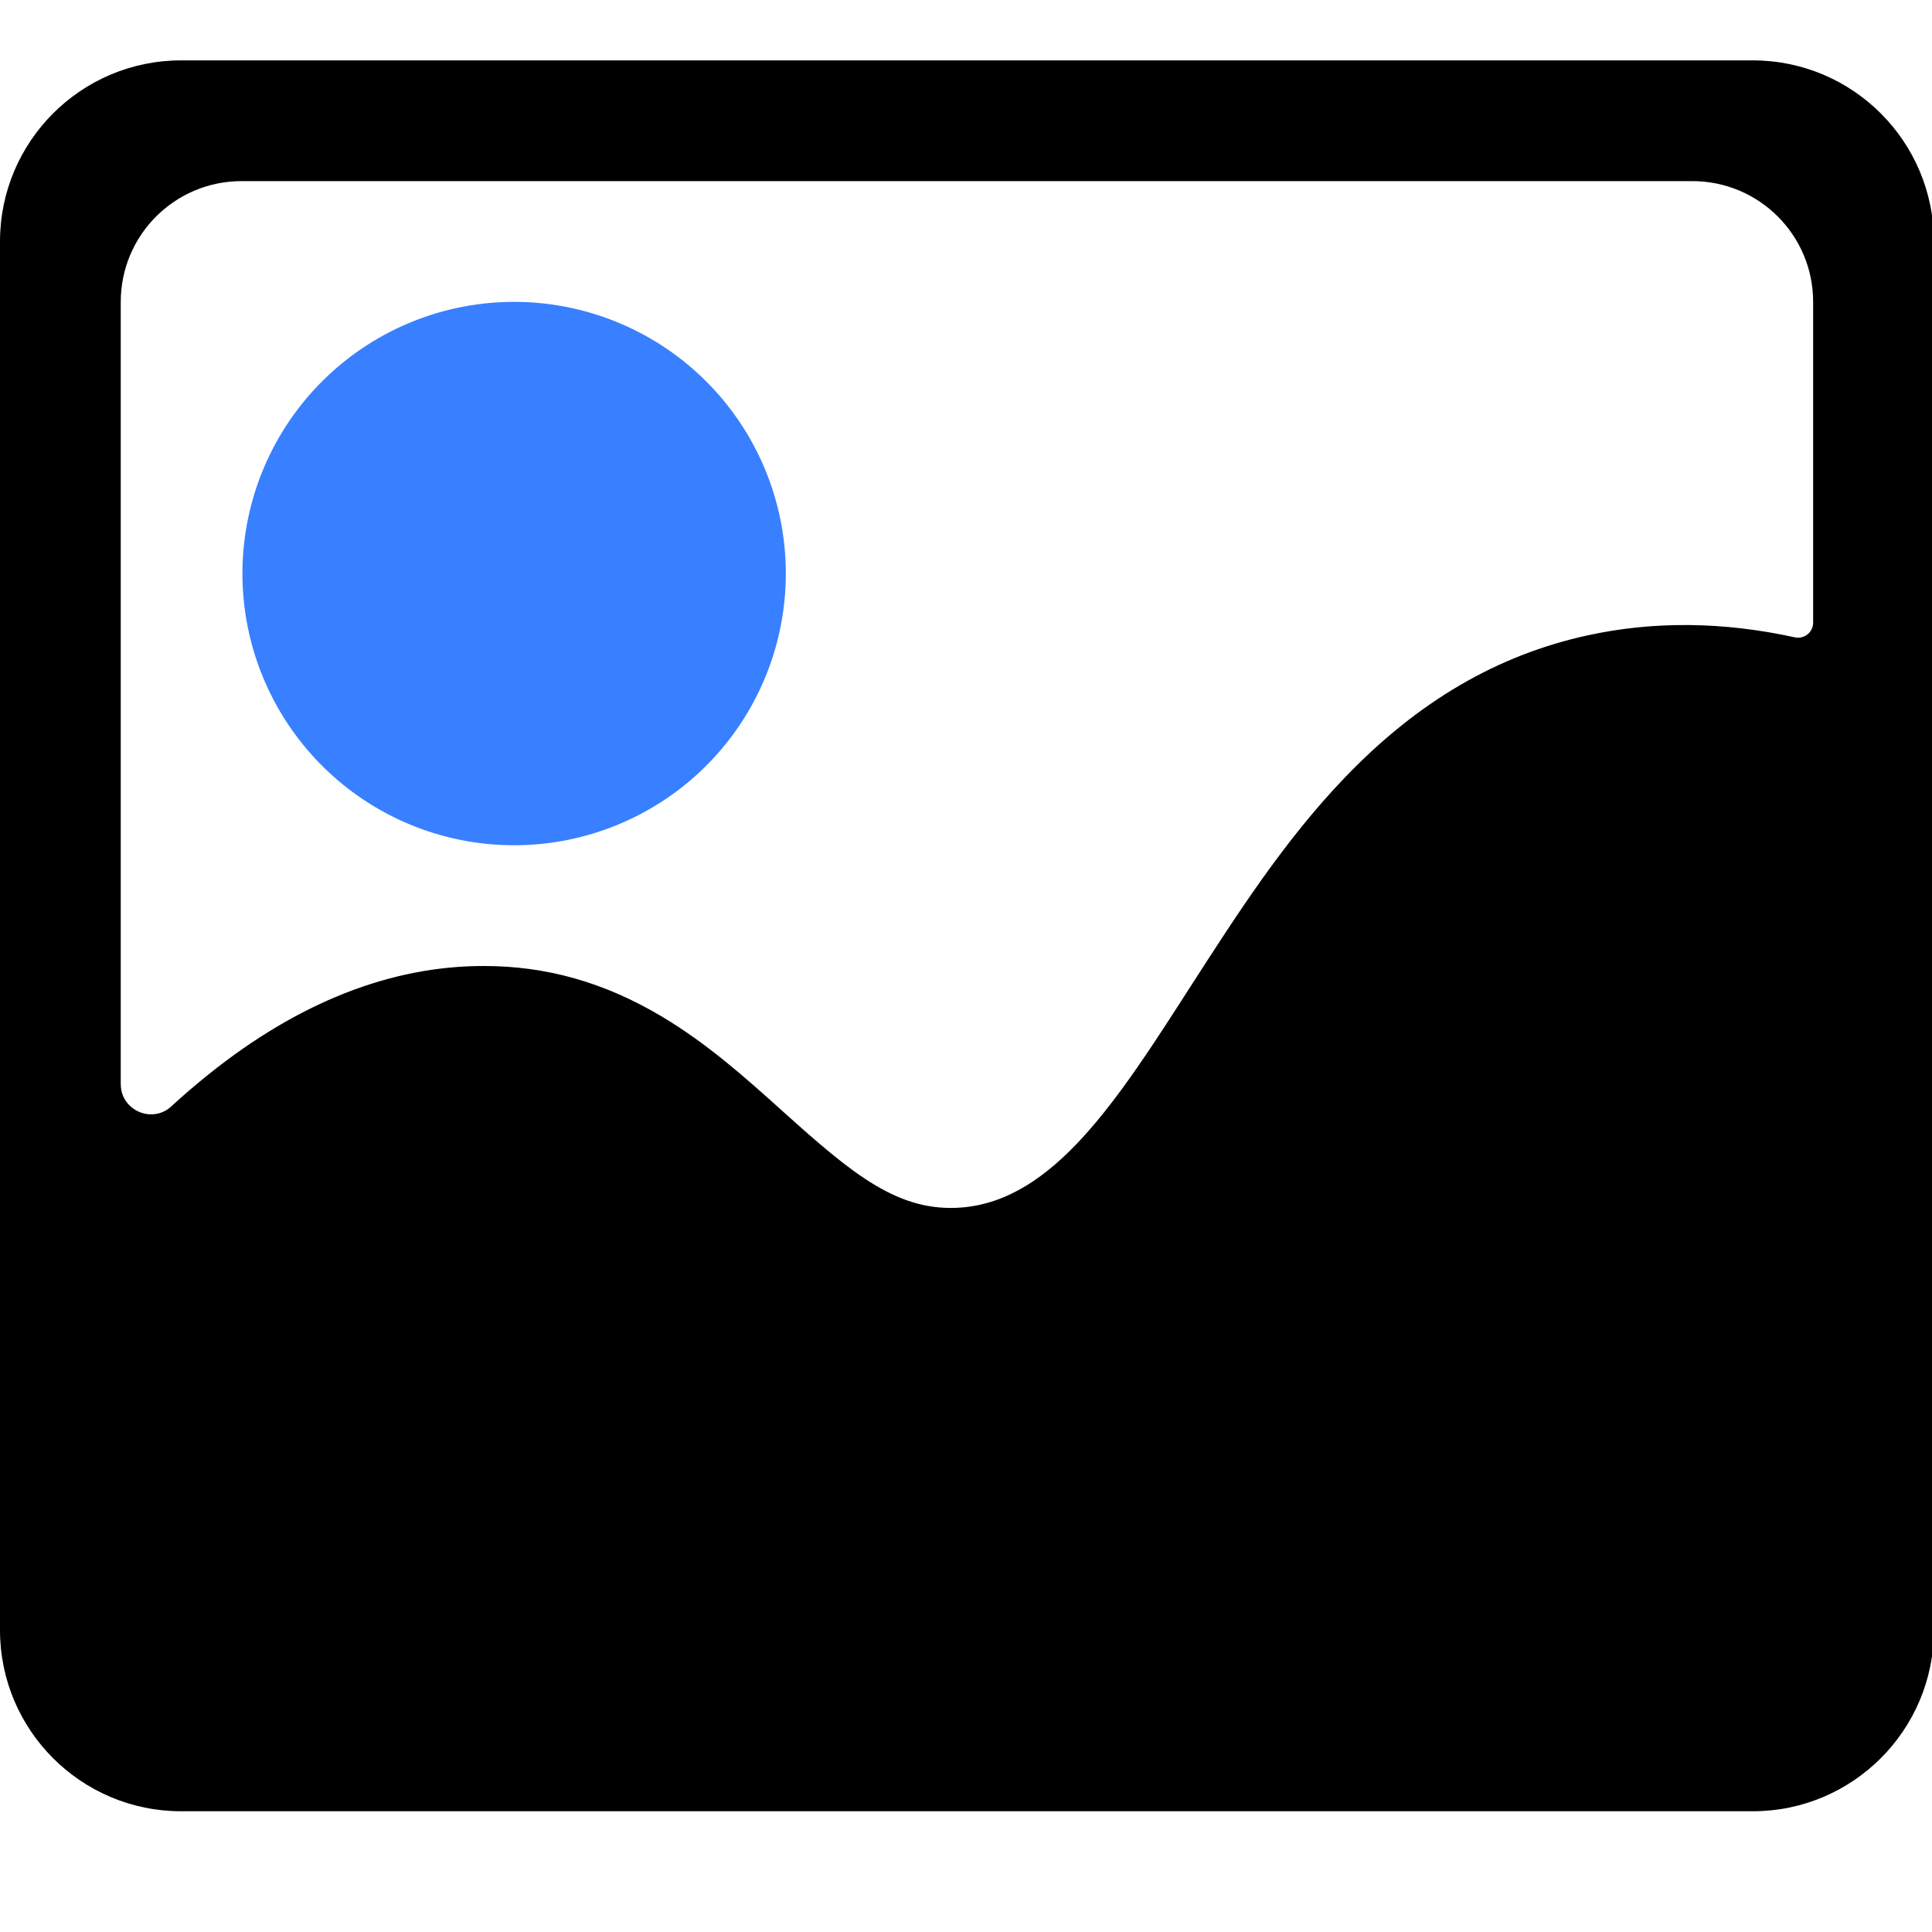 <svg viewBox="0 0 1024 1024"><path d="M929 32h-833c-53 0-96 43-96 96v736c0 53 43 96 96 96h833c53 0 96-43 96-96V128c0-53-43-96-96-96z m32 298c0 5.1-4.7 8.9-9.7 7.8-37.9-8.3-74.6-8.7-109.6-1.1-47.9 10.4-90.1 35-128.8 75.3-32.3 33.6-57.3 72.7-81.6 110.4-39.1 61-72.9 113.6-121.5 117.6-33.5 2.7-57.7-17.5-94.5-50.6-19.8-17.8-40.2-36.2-65-50.9-30-17.8-60.7-26.5-93.7-26.5h-0.4c-49.1 0-98.1 19.3-145.6 57.4-6.6 5.3-13.2 10.9-19.8 17-10.2 9.4-26.8 2.1-26.8-11.8V160c0-35.4 28.7-64 64-64h769c35.3 0 64 28.6 64 64v170z"  /><path fill="#3880ff" d="M272.5 304m-144 0a144 144 0 1 0 288 0 144 144 0 1 0-288 0Z"  /></svg>